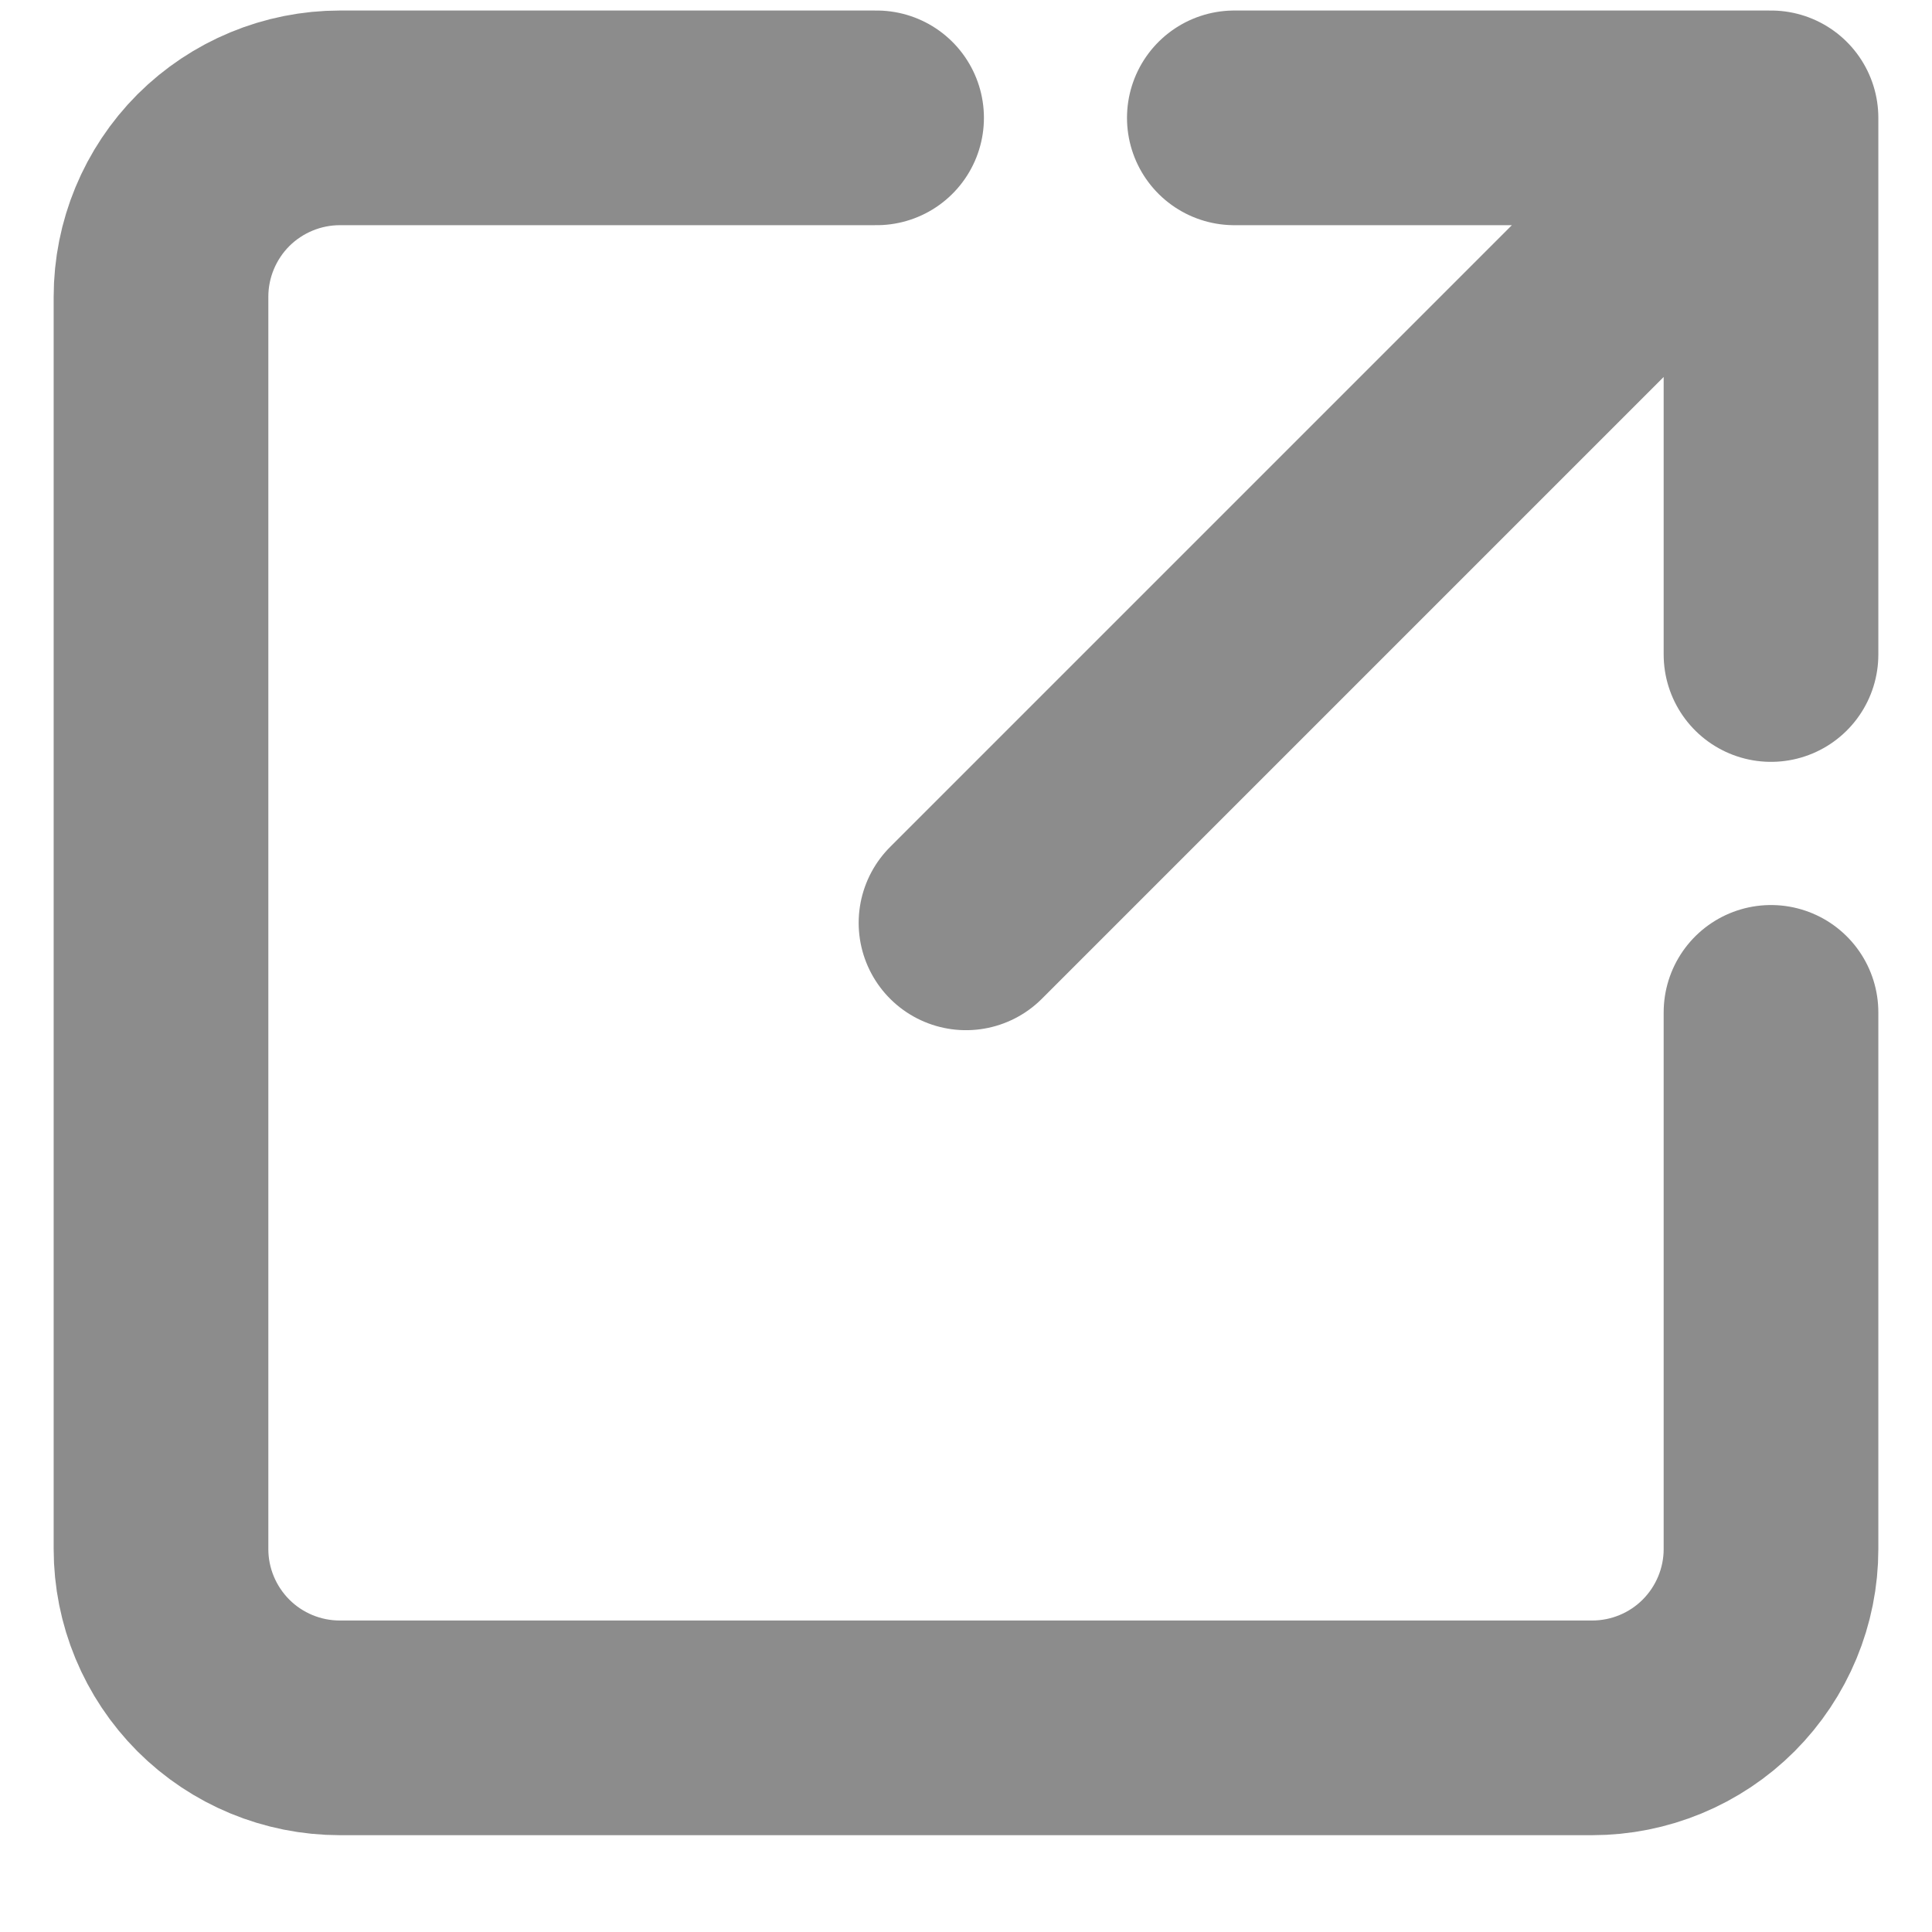 <svg width="18" height="18" viewBox="0 0 18 18" fill="none" xmlns="http://www.w3.org/2000/svg">
<path d="M16.5 9.432V14.432C16.5 14.874 16.324 15.297 16.012 15.61C15.699 15.923 15.275 16.098 14.833 16.098H3.167C2.725 16.098 2.301 15.923 1.988 15.61C1.676 15.297 1.5 14.874 1.5 14.432V2.765C1.5 2.323 1.676 1.899 1.988 1.586C2.301 1.274 2.725 1.098 3.167 1.098H8.167M16.5 1.098L9 8.598M16.5 1.098H11.5M16.5 1.098V6.098" stroke="#8C8C8C" stroke-width="2" stroke-linecap="round" stroke-linejoin="round"/>
</svg>
